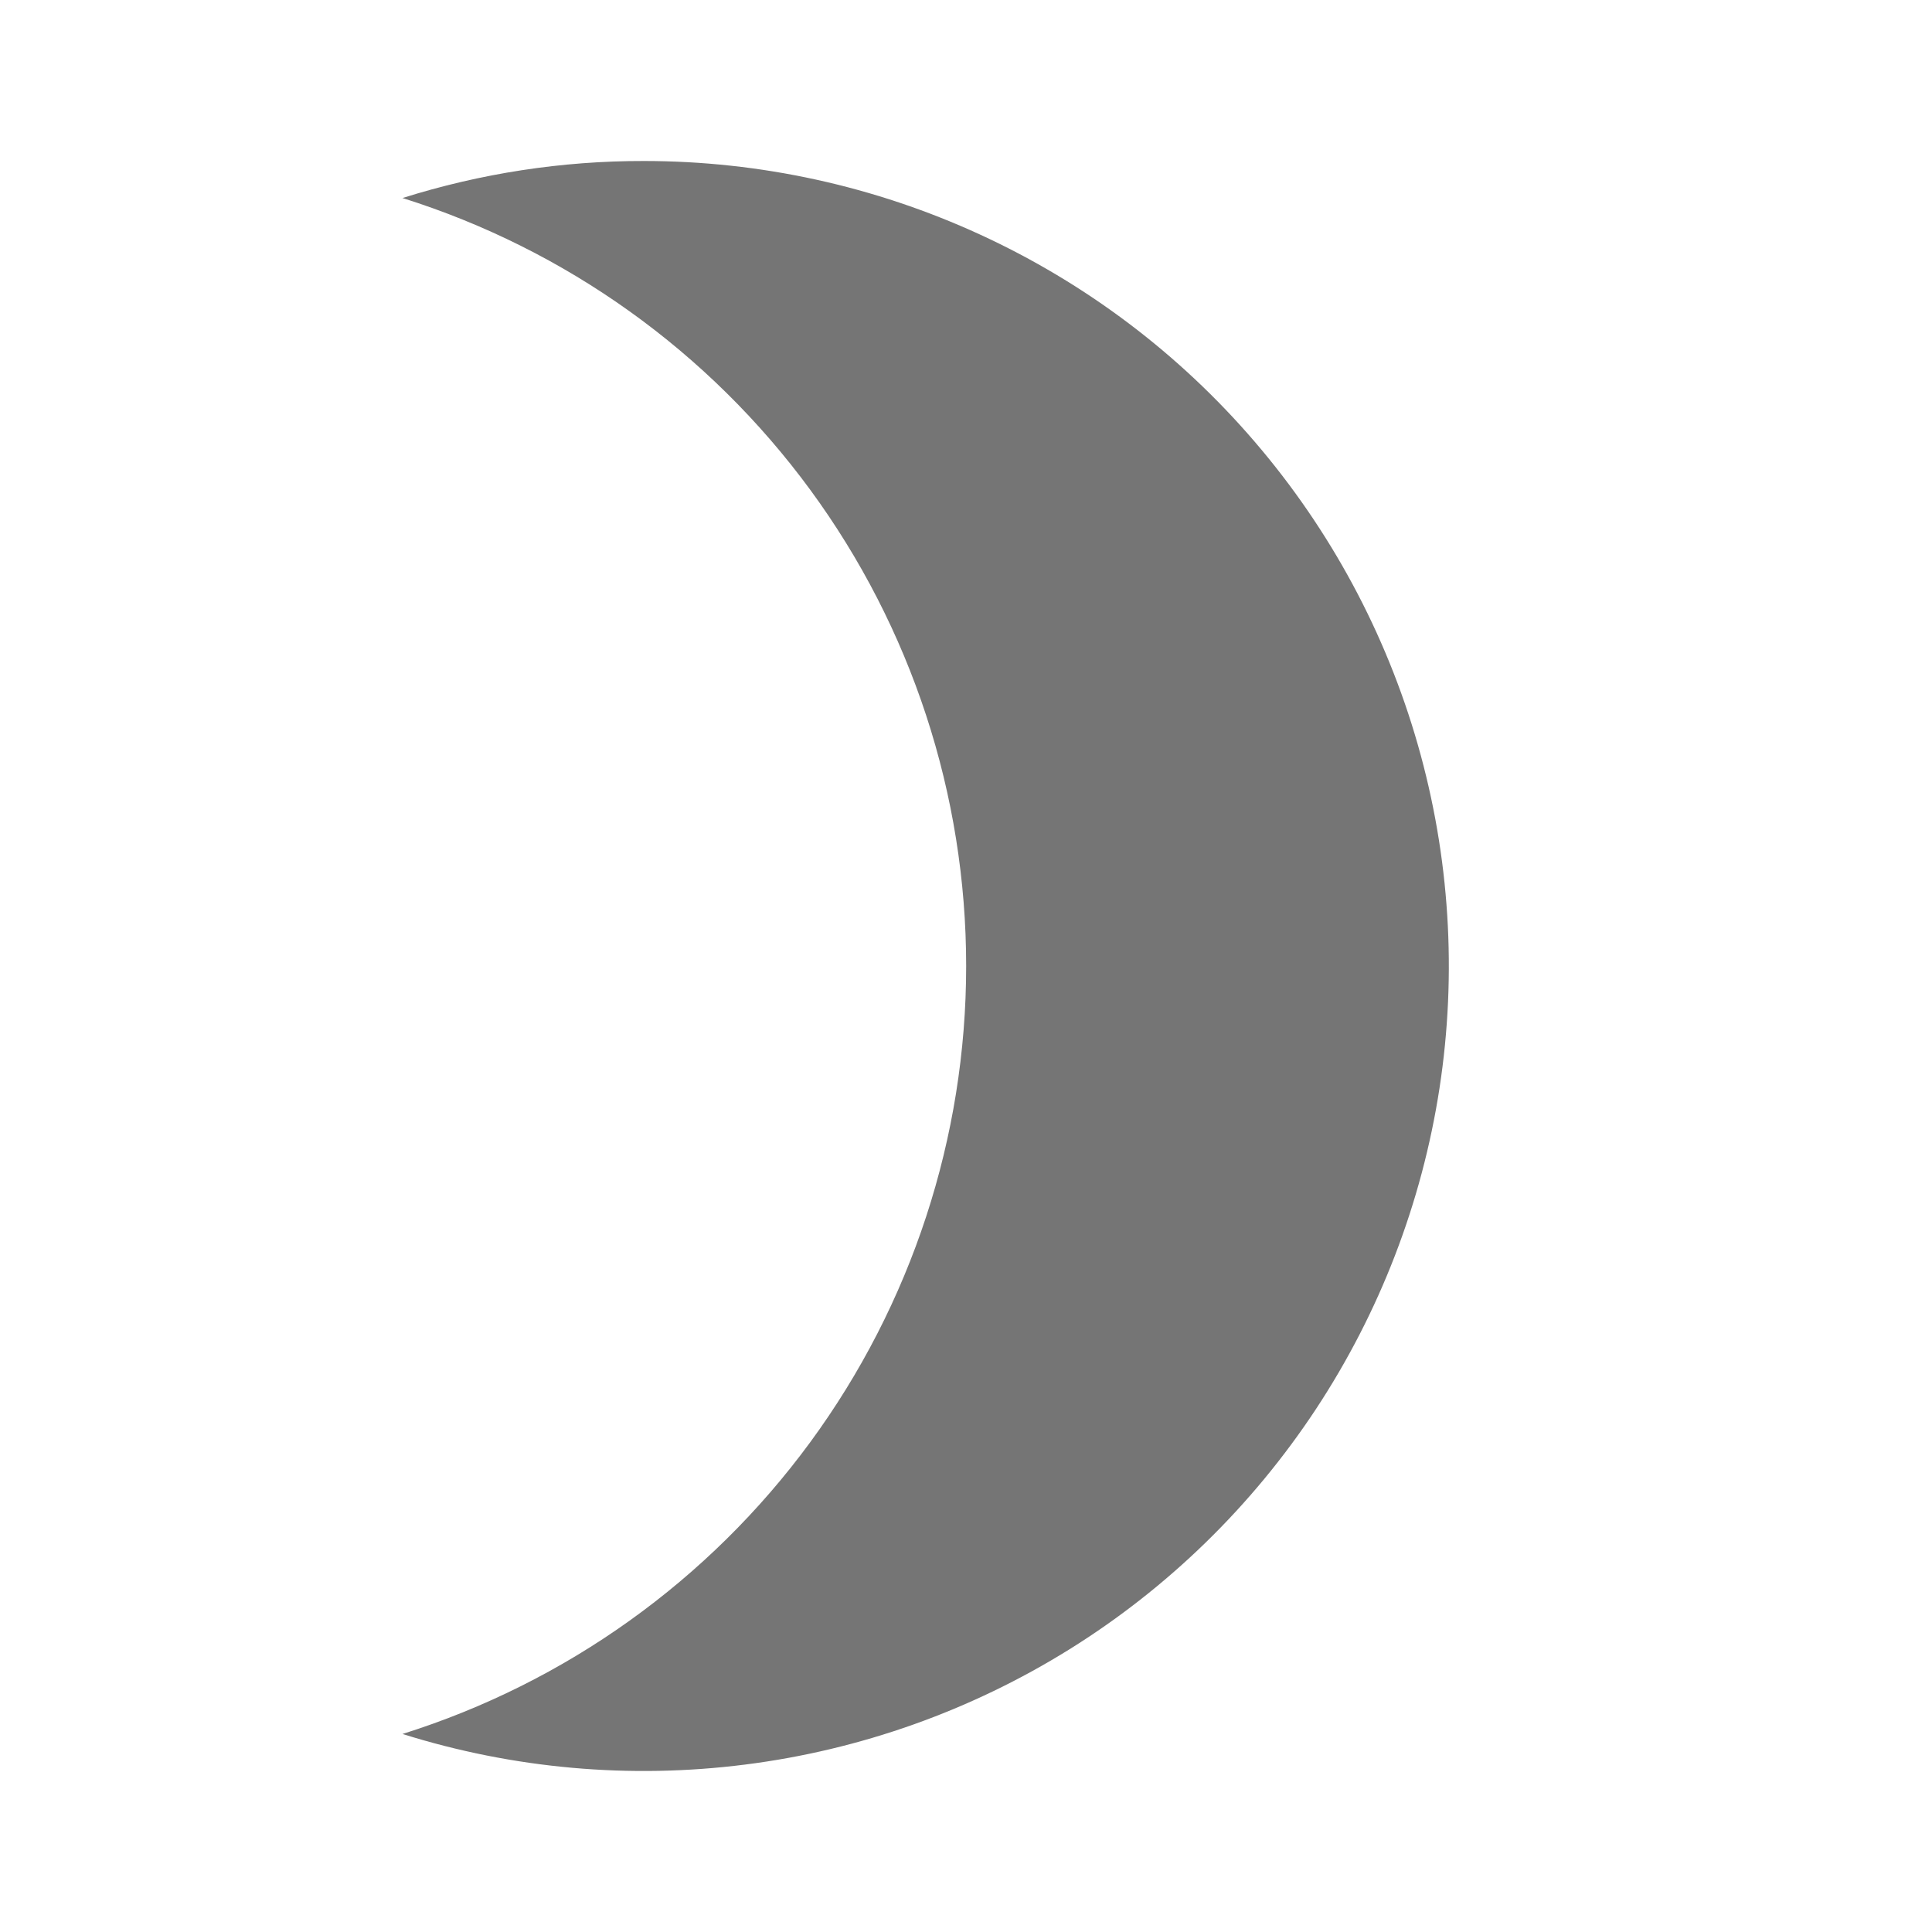 <svg width="24" height="24" viewBox="0 0 24 24" fill="none" xmlns="http://www.w3.org/2000/svg">
<path d="M8 2C6.982 1.998 5.97 2.154 5 2.46C7.03 3.098 8.804 4.367 10.064 6.083C11.323 7.799 12.002 9.872 12.002 12C12.002 14.128 11.323 16.201 10.064 17.917C8.804 19.633 7.03 20.902 5 21.54C6.375 21.972 7.827 22.102 9.257 21.92C10.687 21.739 12.061 21.25 13.284 20.489C14.508 19.727 15.552 18.709 16.346 17.506C17.139 16.303 17.663 14.942 17.882 13.518C18.101 12.093 18.009 10.638 17.613 9.252C17.217 7.866 16.526 6.582 15.587 5.488C14.649 4.394 13.485 3.516 12.175 2.914C10.866 2.312 9.441 2 8 2Z" fill="#757575"/>
</svg>

